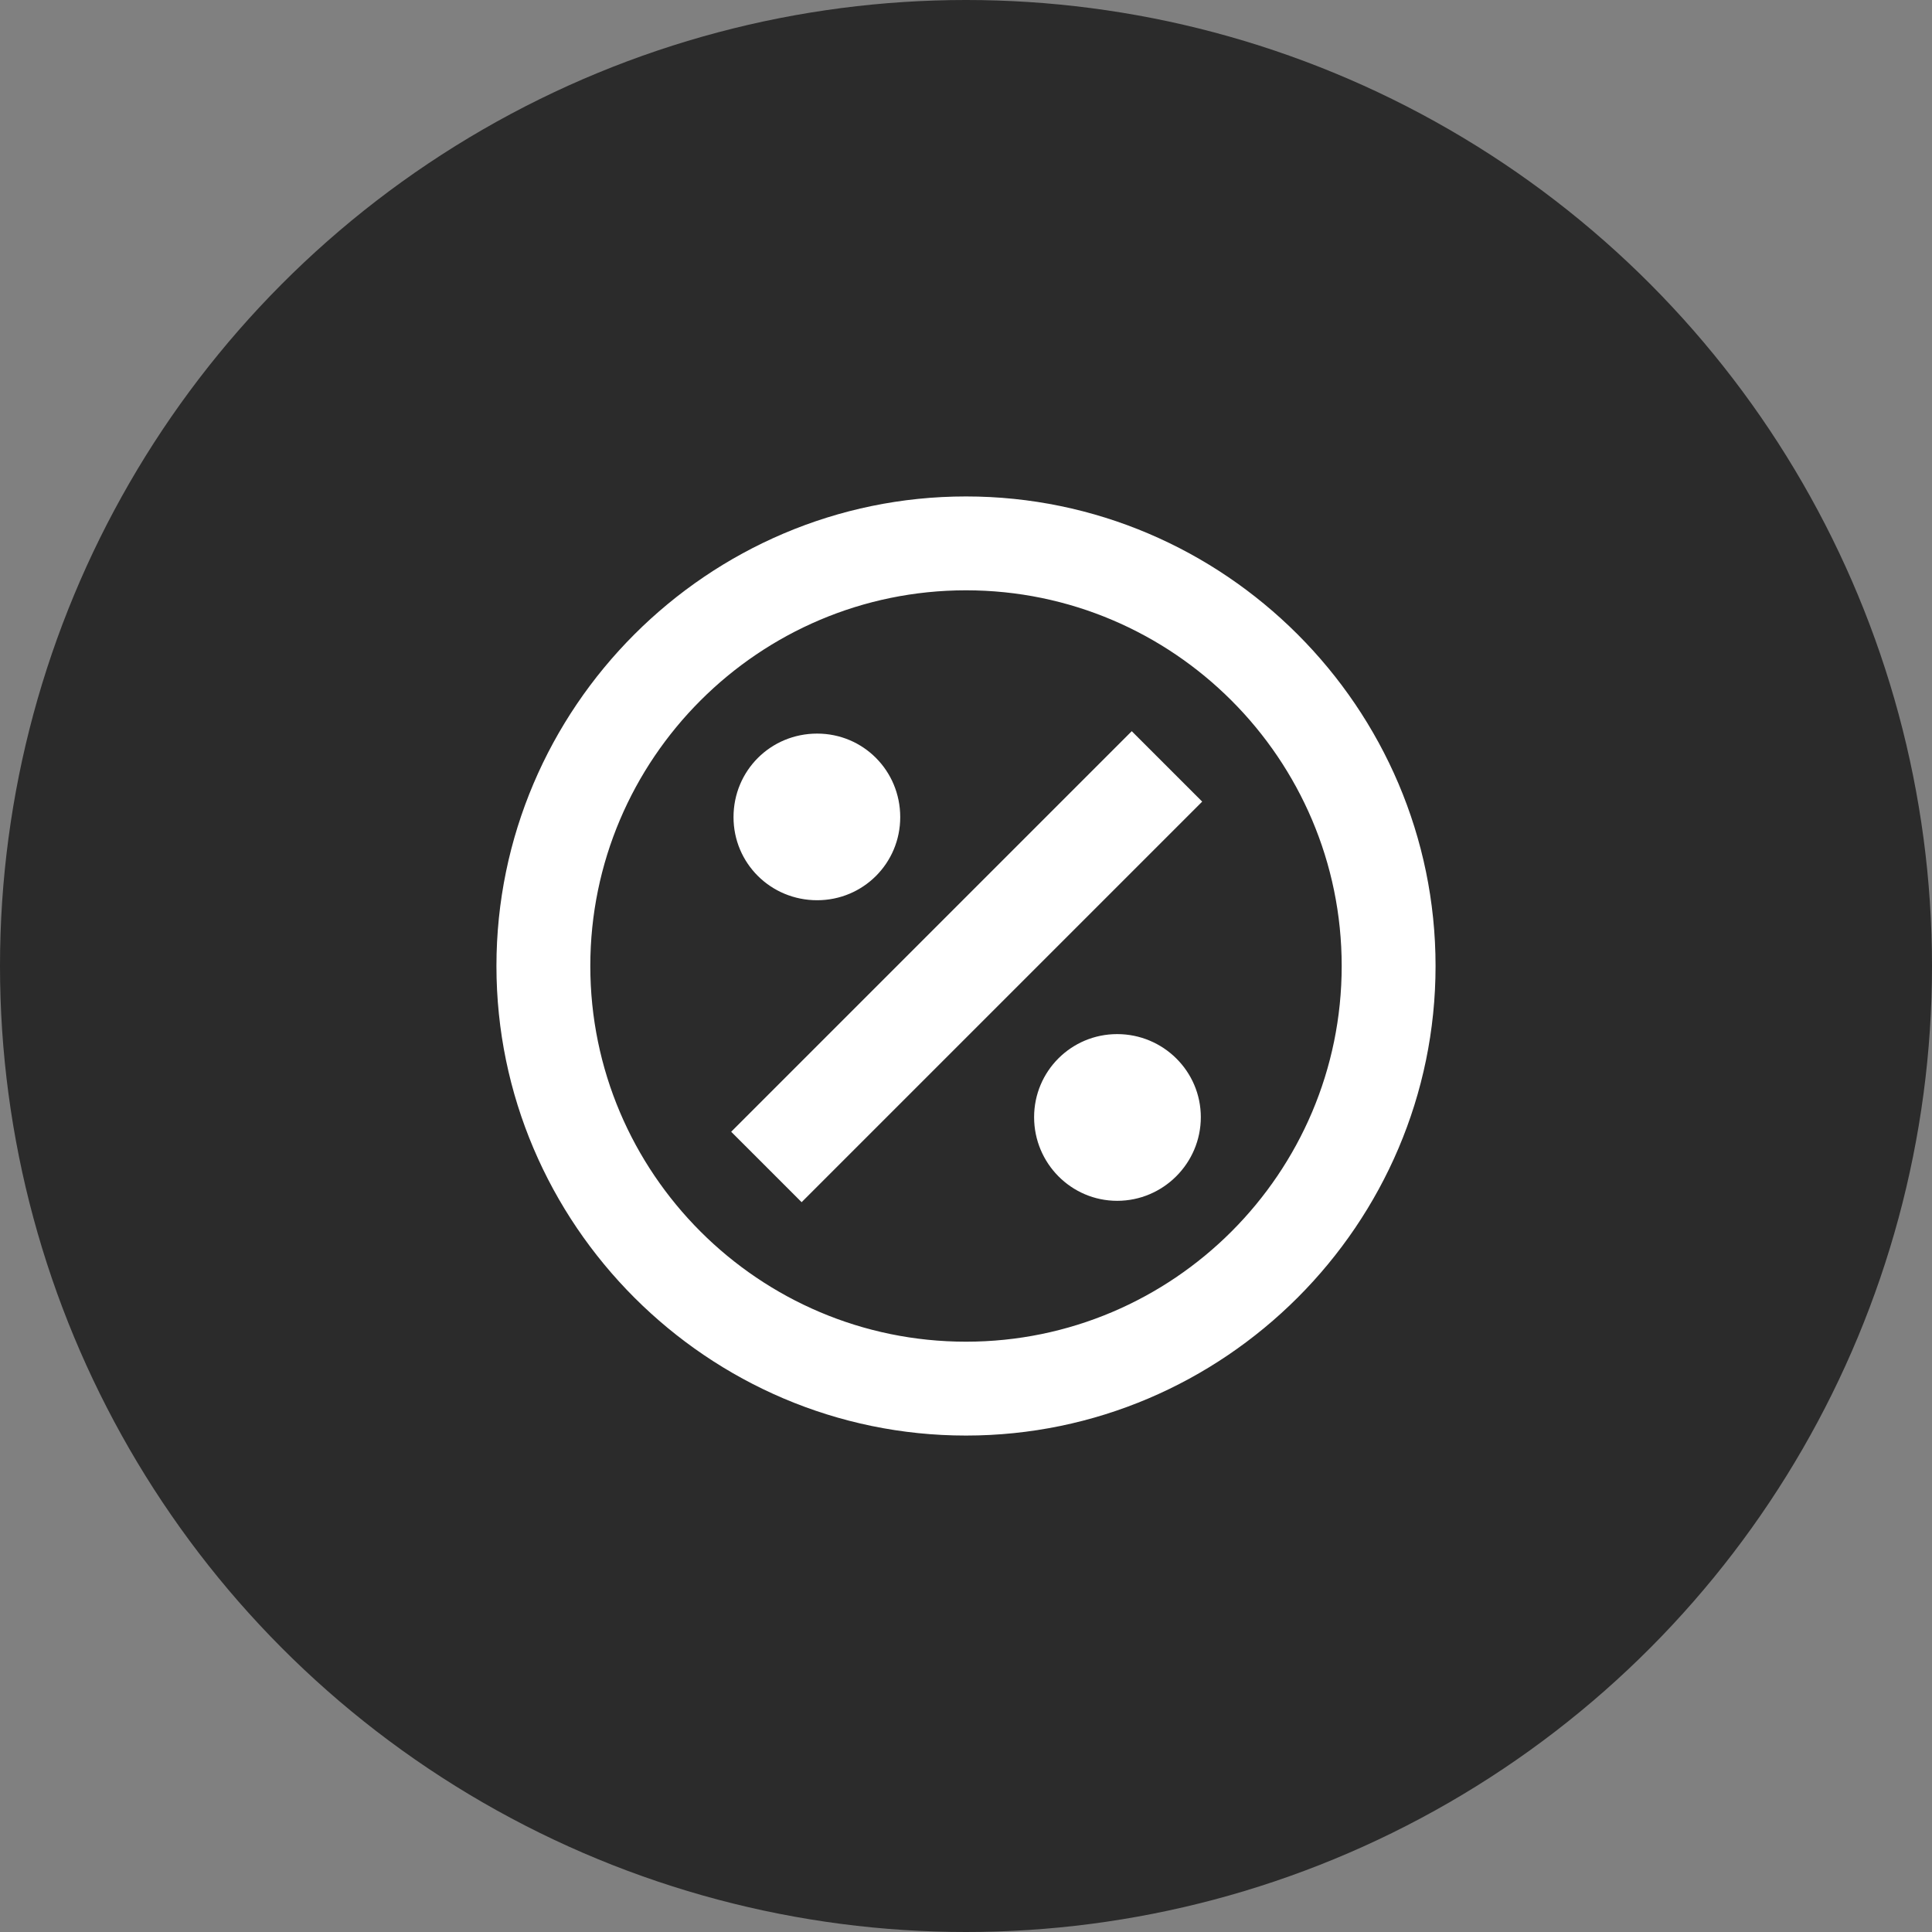 <svg width="24" height="24" viewBox="0 0 24 24" fill="none" xmlns="http://www.w3.org/2000/svg">
<rect x="0" y="0" width="24" height="24" fill="#808080" stroke="none"/>
<circle cx="12" cy="12" r="12" fill="#2B2B2B"/>
<path d="M14.917 13.878C14.917 14.45 14.45 14.917 13.878 14.917C13.307 14.917 12.846 14.45 12.846 13.878C12.846 13.307 13.307 12.846 13.878 12.846C14.45 12.846 14.917 13.307 14.917 13.878ZM10.151 11.183C10.723 11.183 11.183 10.723 11.183 10.151C11.183 9.573 10.723 9.113 10.151 9.113C9.573 9.113 9.112 9.573 9.112 10.151C9.112 10.723 9.573 11.183 10.151 11.183ZM9.083 14.059L9.958 14.934L14.934 9.958L14.059 9.083L9.083 14.059ZM17.833 12C17.833 15.208 15.208 17.833 12 17.833C8.792 17.833 6.167 15.208 6.167 12C6.167 8.792 8.792 6.167 12 6.167C15.208 6.167 17.833 8.792 17.833 12ZM16.667 12C16.667 9.428 14.572 7.333 12 7.333C9.427 7.333 7.333 9.428 7.333 12C7.333 14.573 9.427 16.667 12 16.667C14.572 16.667 16.667 14.573 16.667 12Z" fill="white"/>
</svg>
